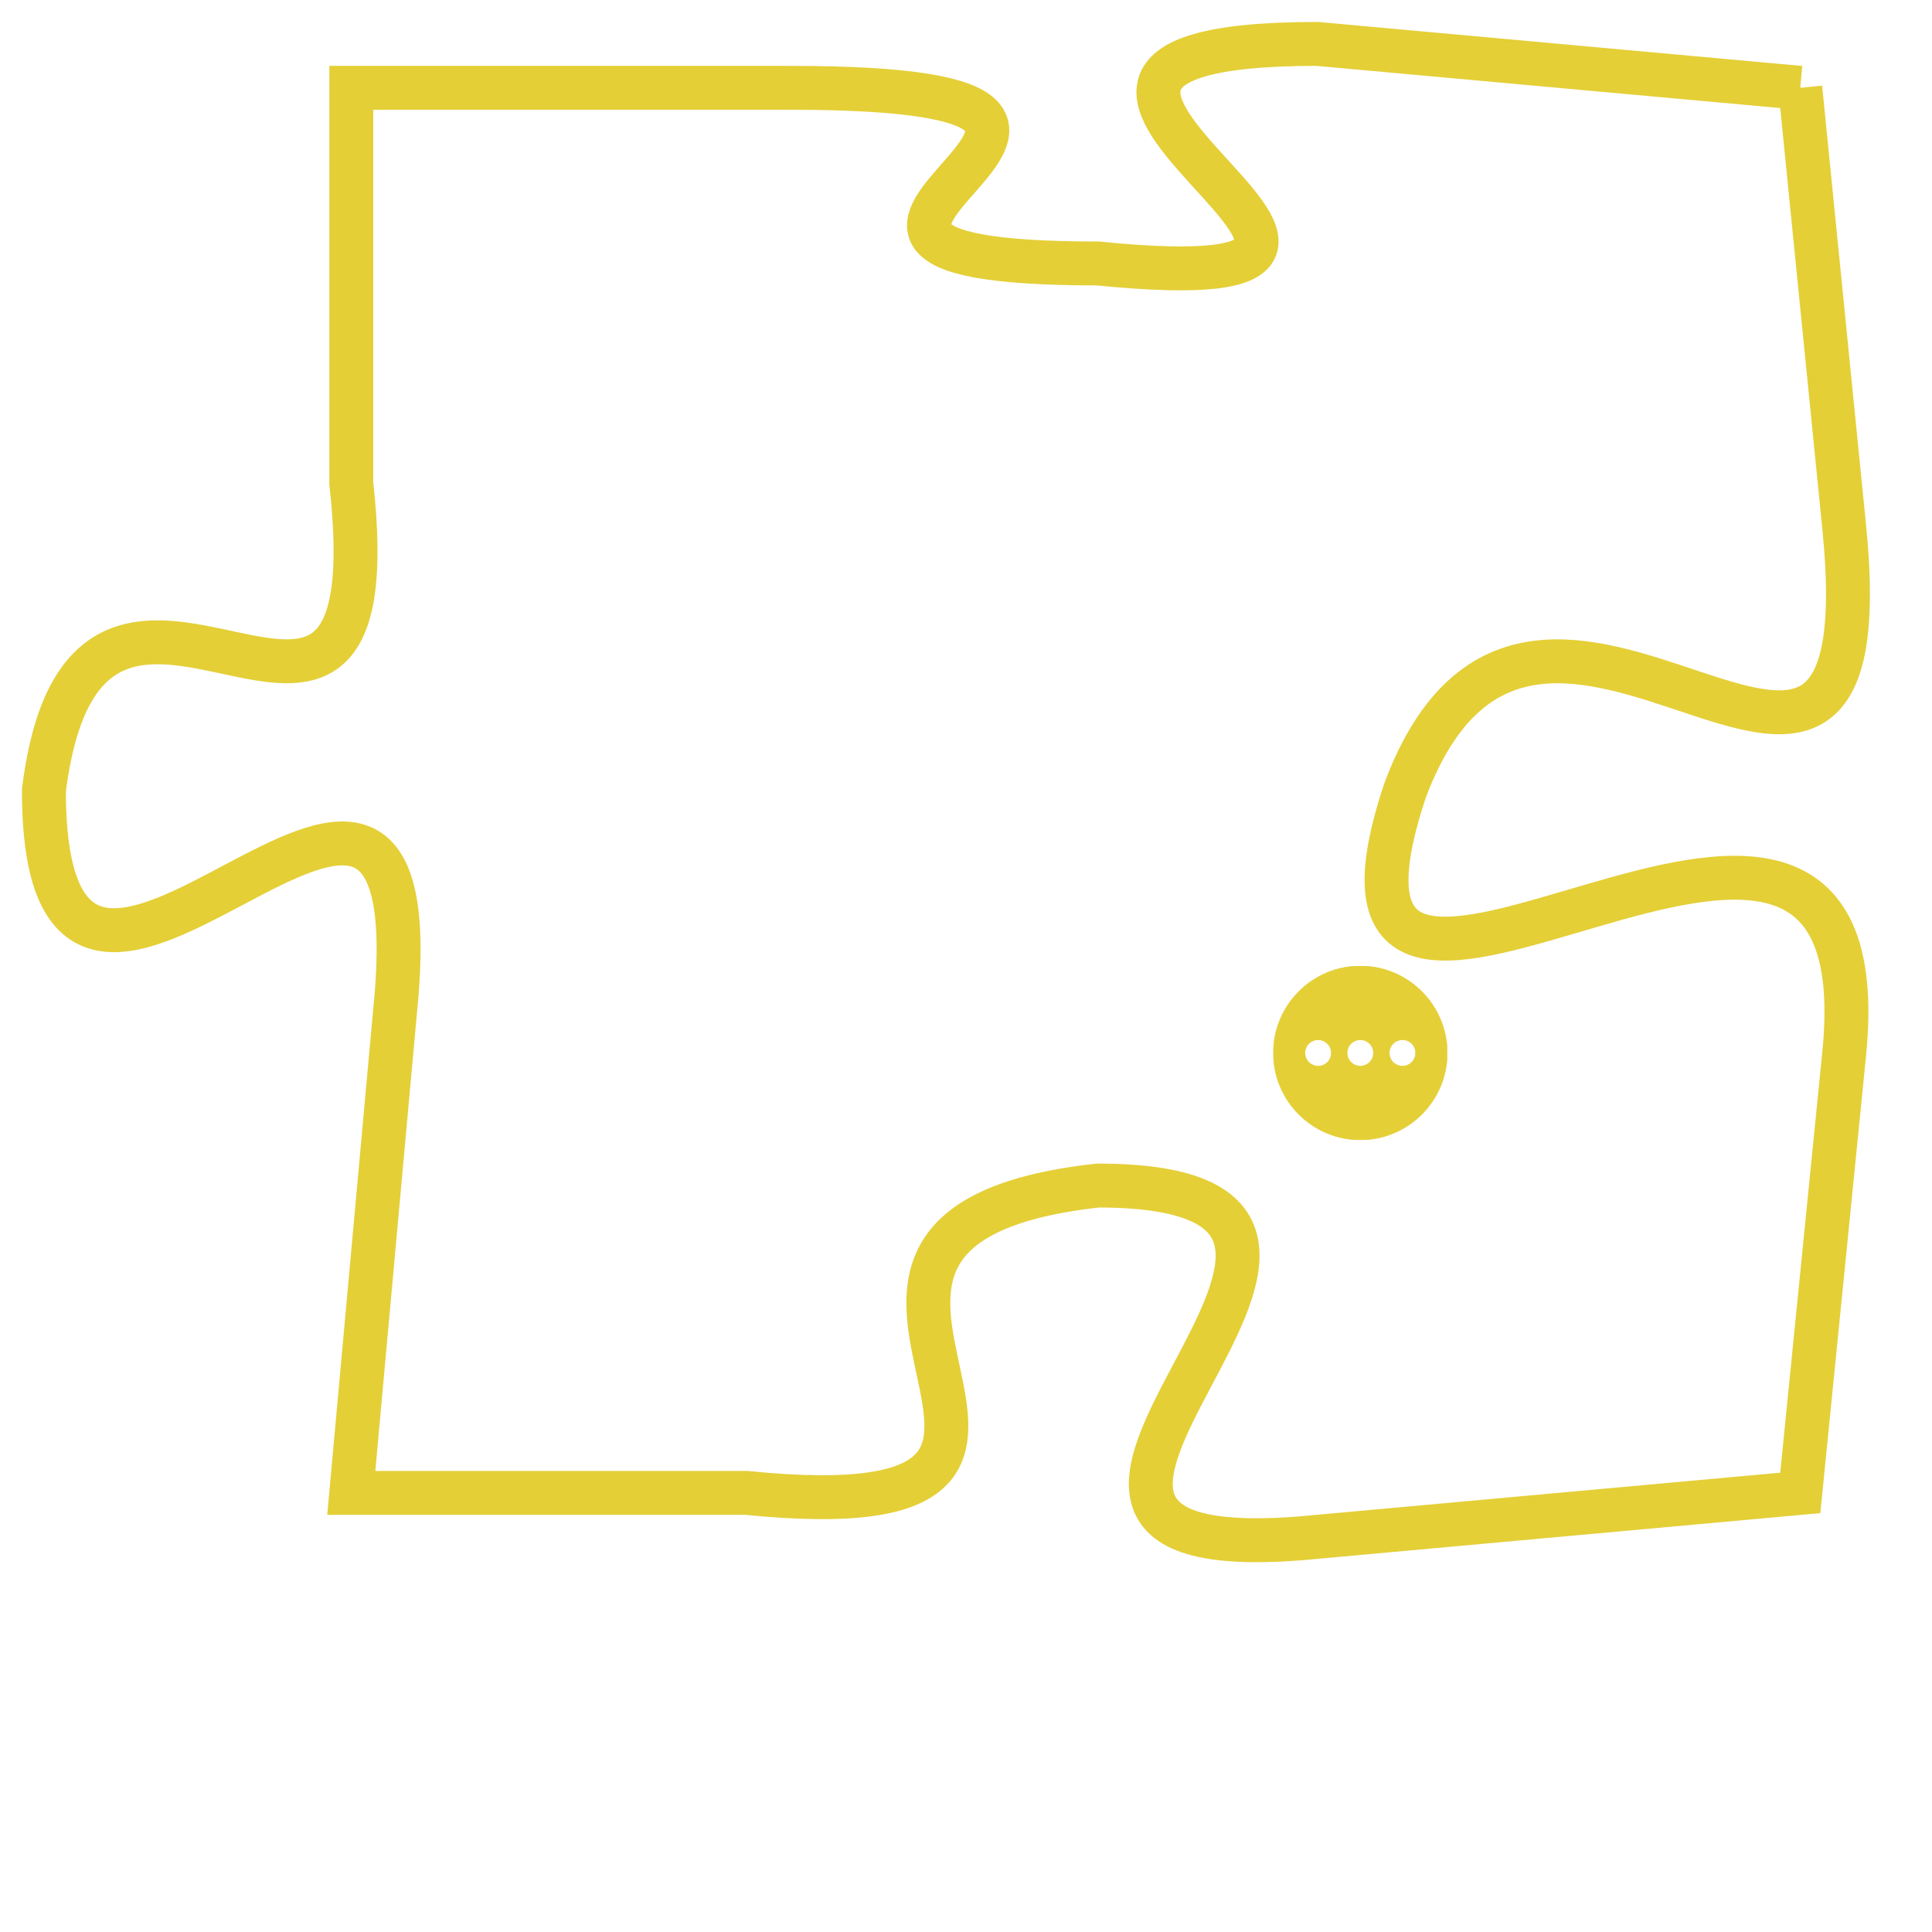 <svg version="1.1" xmlns="http://www.w3.org/2000/svg" xmlns:xlink="http://www.w3.org/1999/xlink" fill="transparent" x="0" y="0" width="350" height="350" preserveAspectRatio="xMinYMin slice"><style type="text/css">.links{fill:transparent;stroke: #E4CF37;}.links:hover{fill:#63D272; opacity:0.4;}</style><defs><g id="allt"><path id="t7436" d="M891,1824 L880,1823 C870,1823 885,1829 875,1828 C865,1828 879,1824 868,1824 L858,1824 858,1824 L858,1833 C859,1842 852,1832 851,1840 C851,1849 860,1835 859,1845 L858,1856 858,1856 L867,1856 C877,1857 866,1850 875,1849 C884,1849 870,1858 880,1857 L891,1856 891,1856 L892,1846 C893,1836 879,1849 882,1840 C885,1832 893,1844 892,1834 L891,1824"/></g><clipPath id="c" clipRule="evenodd" fill="transparent"><use href="#t7436"/></clipPath></defs><svg viewBox="850 1822 44 37" preserveAspectRatio="xMinYMin meet"><svg width="4380" height="2430"><g><image crossorigin="anonymous" x="0" y="0" href="https://nftpuzzle.license-token.com/assets/completepuzzle.svg" width="100%" height="100%" /><g class="links"><use href="#t7436"/></g></g></svg><svg x="879" y="1844" height="9%" width="9%" viewBox="0 0 330 330"><g><a xlink:href="https://nftpuzzle.license-token.com/" class="links"><title>See the most innovative NFT based token software licensing project</title><path fill="#E4CF37" id="more" d="M165,0C74.019,0,0,74.019,0,165s74.019,165,165,165s165-74.019,165-165S255.981,0,165,0z M85,190 c-13.785,0-25-11.215-25-25s11.215-25,25-25s25,11.215,25,25S98.785,190,85,190z M165,190c-13.785,0-25-11.215-25-25 s11.215-25,25-25s25,11.215,25,25S178.785,190,165,190z M245,190c-13.785,0-25-11.215-25-25s11.215-25,25-25 c13.785,0,25,11.215,25,25S258.785,190,245,190z"></path></a></g></svg></svg></svg>